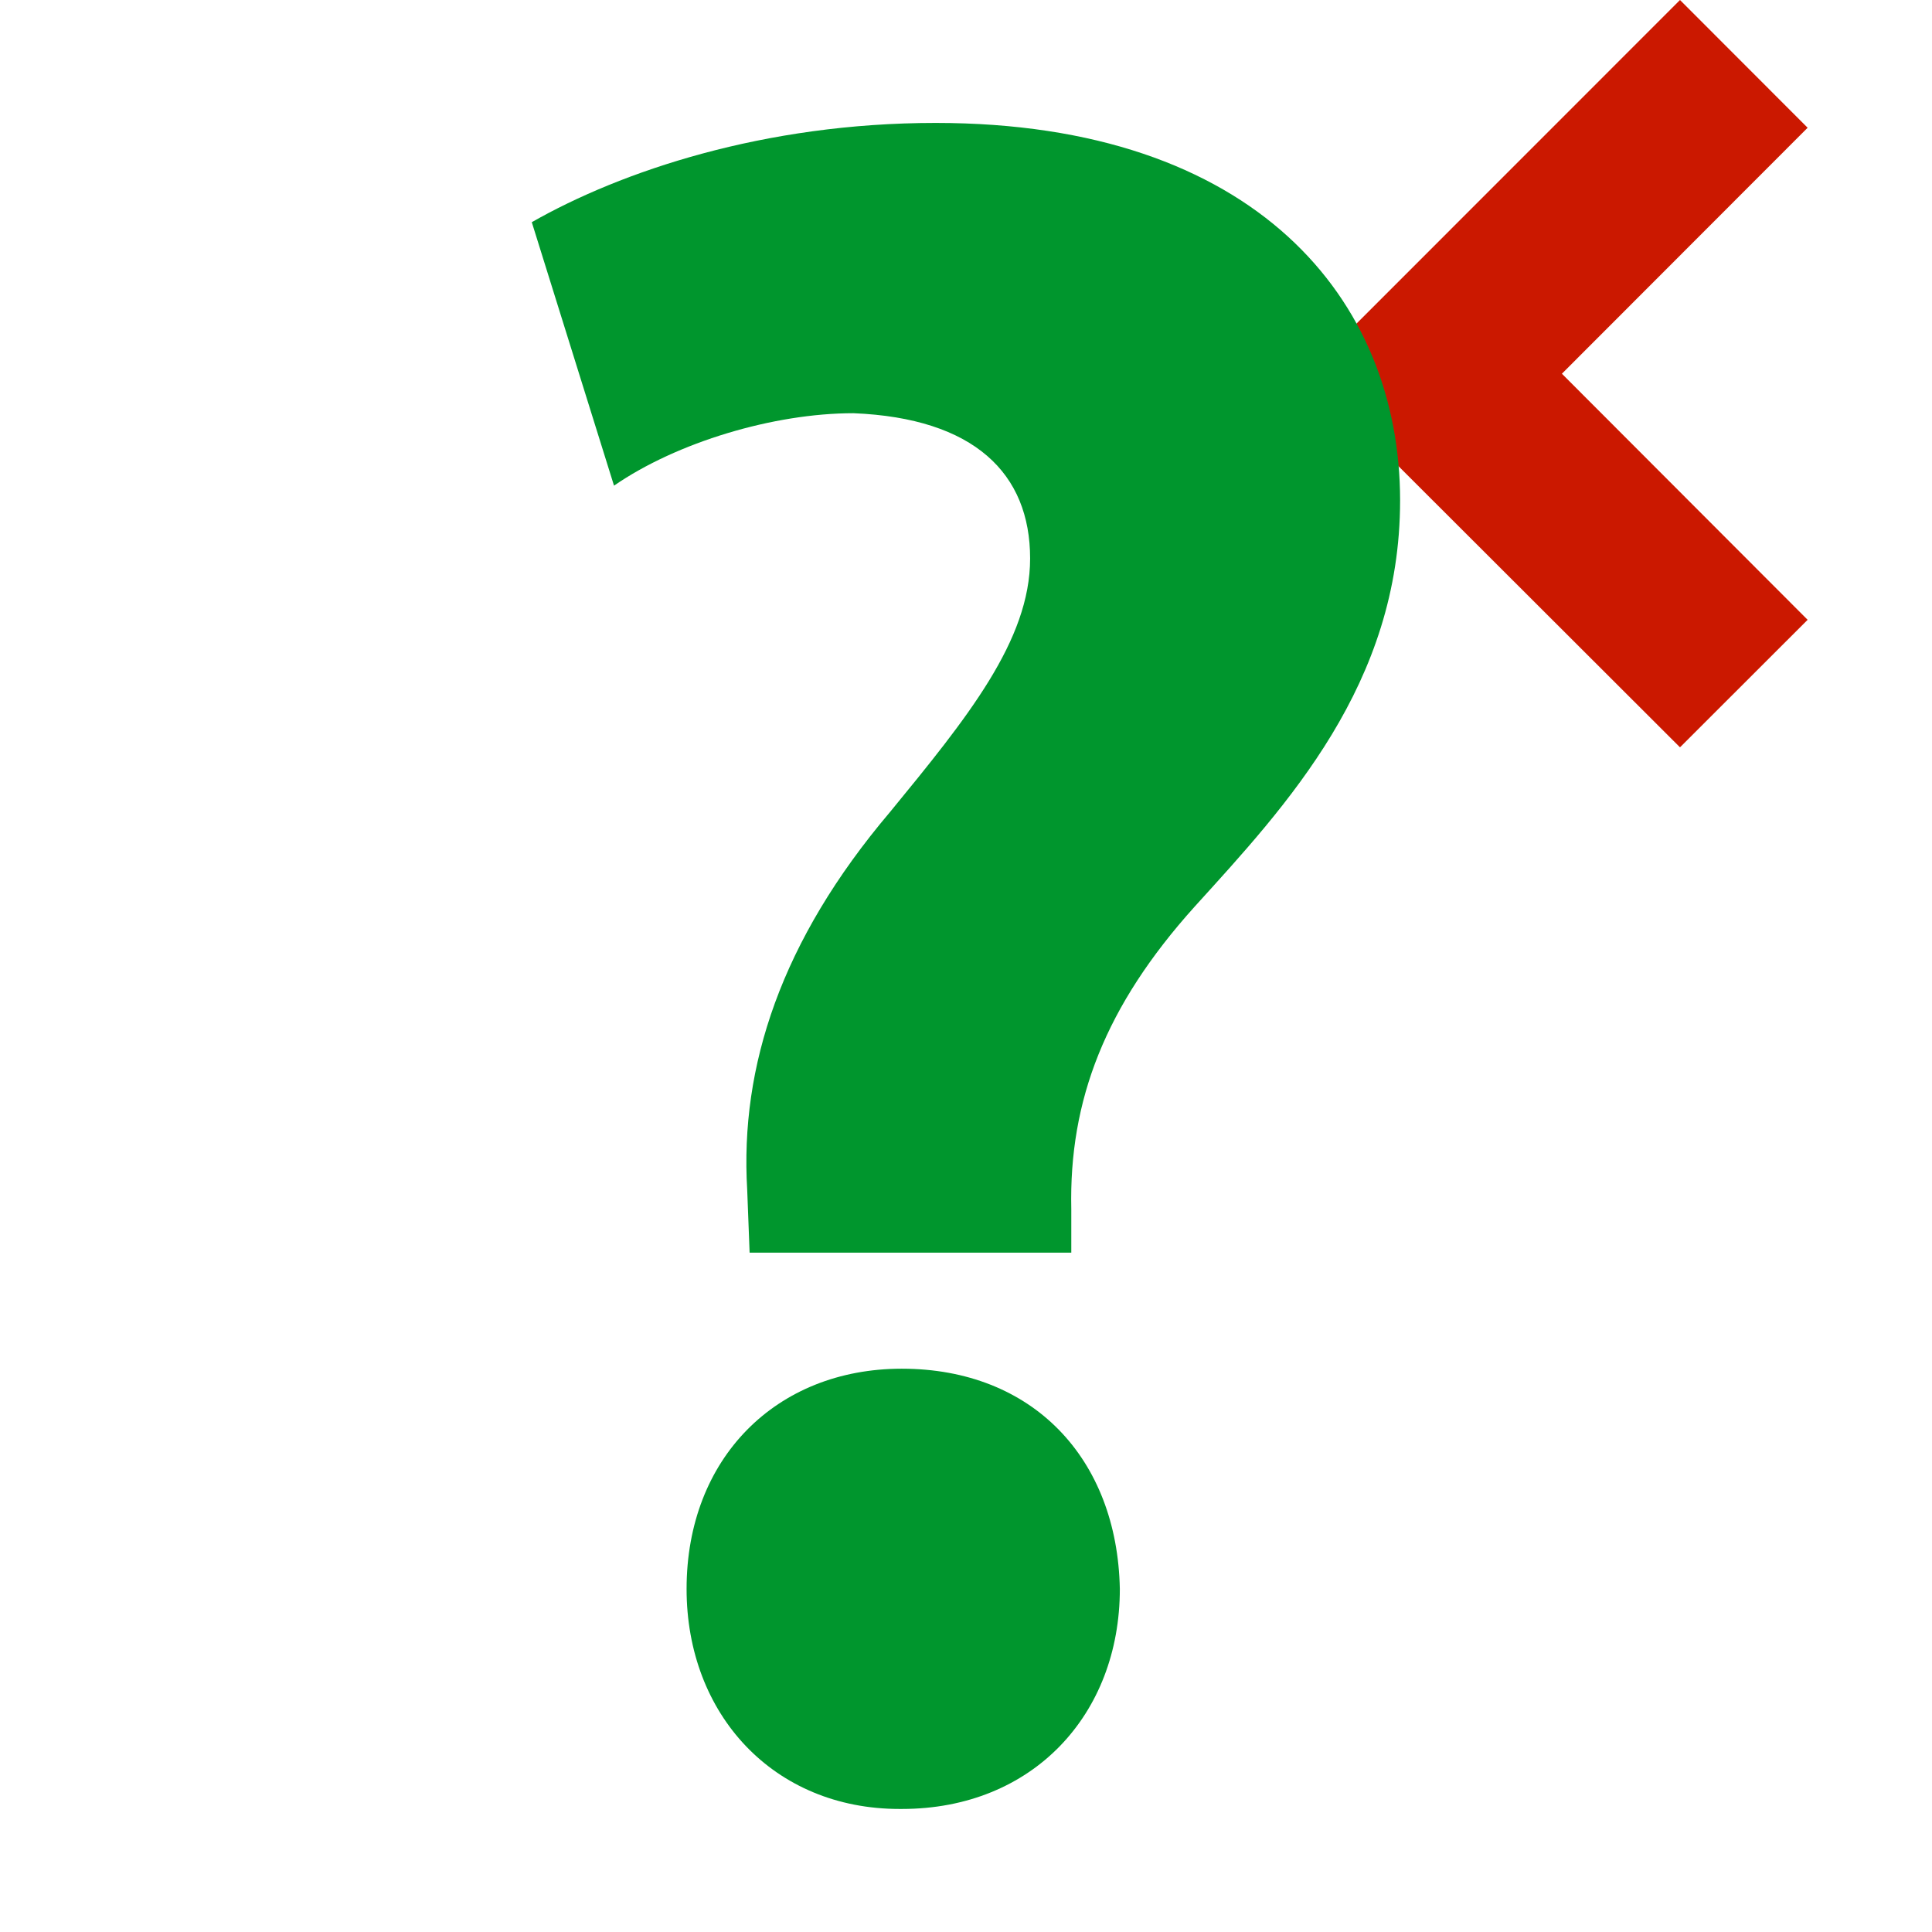 <?xml version="1.0"?><!DOCTYPE svg PUBLIC "-//W3C//DTD SVG 1.1//EN" "http://www.w3.org/Graphics/SVG/1.1/DTD/svg11.dtd"><svg xmlns="http://www.w3.org/2000/svg" viewBox="0 0 16 16" shape-rendering="geometricPrecision" fill="#00962d"><defs><mask id="move_left-path"><rect fill="#fff" width="100%" height="100%"/><polygon points="16.383,1.058 13.913,-1.415 9.403,3.097 13.914,7.603 16.383,5.134 14.348,3.095 " fill="#000"/></mask></defs><polygon points="12.935,3.095 14.97,1.058 13.913,0 10.817,3.097 13.913,6.189 14.97,5.133 " fill="#cb1800"/><g mask="url(#move_left-path)"><path d="M7.468,11.335c-1.04,0-1.782,0.742-1.782,1.824c0,1.041,0.722,1.822,1.763,1.822h0.02 c1.083,0,1.805-0.781,1.805-1.822C9.253,12.077,8.551,11.335,7.468,11.335z M7.749,1.018c-1.422,0-2.604,0.4-3.345,0.822 l0.681,2.182c0.52-0.359,1.322-0.6,1.983-0.6c1.002,0.041,1.463,0.5,1.463,1.203c0,0.68-0.521,1.32-1.162,2.102 C6.468,7.79,6.127,8.833,6.188,9.853l0.02,0.521h2.664v-0.361c-0.02-0.9,0.281-1.682,1.021-2.504 c0.762-0.84,1.702-1.842,1.702-3.365C11.595,2.481,10.395,1.018,7.749,1.018z"/></g></svg>
